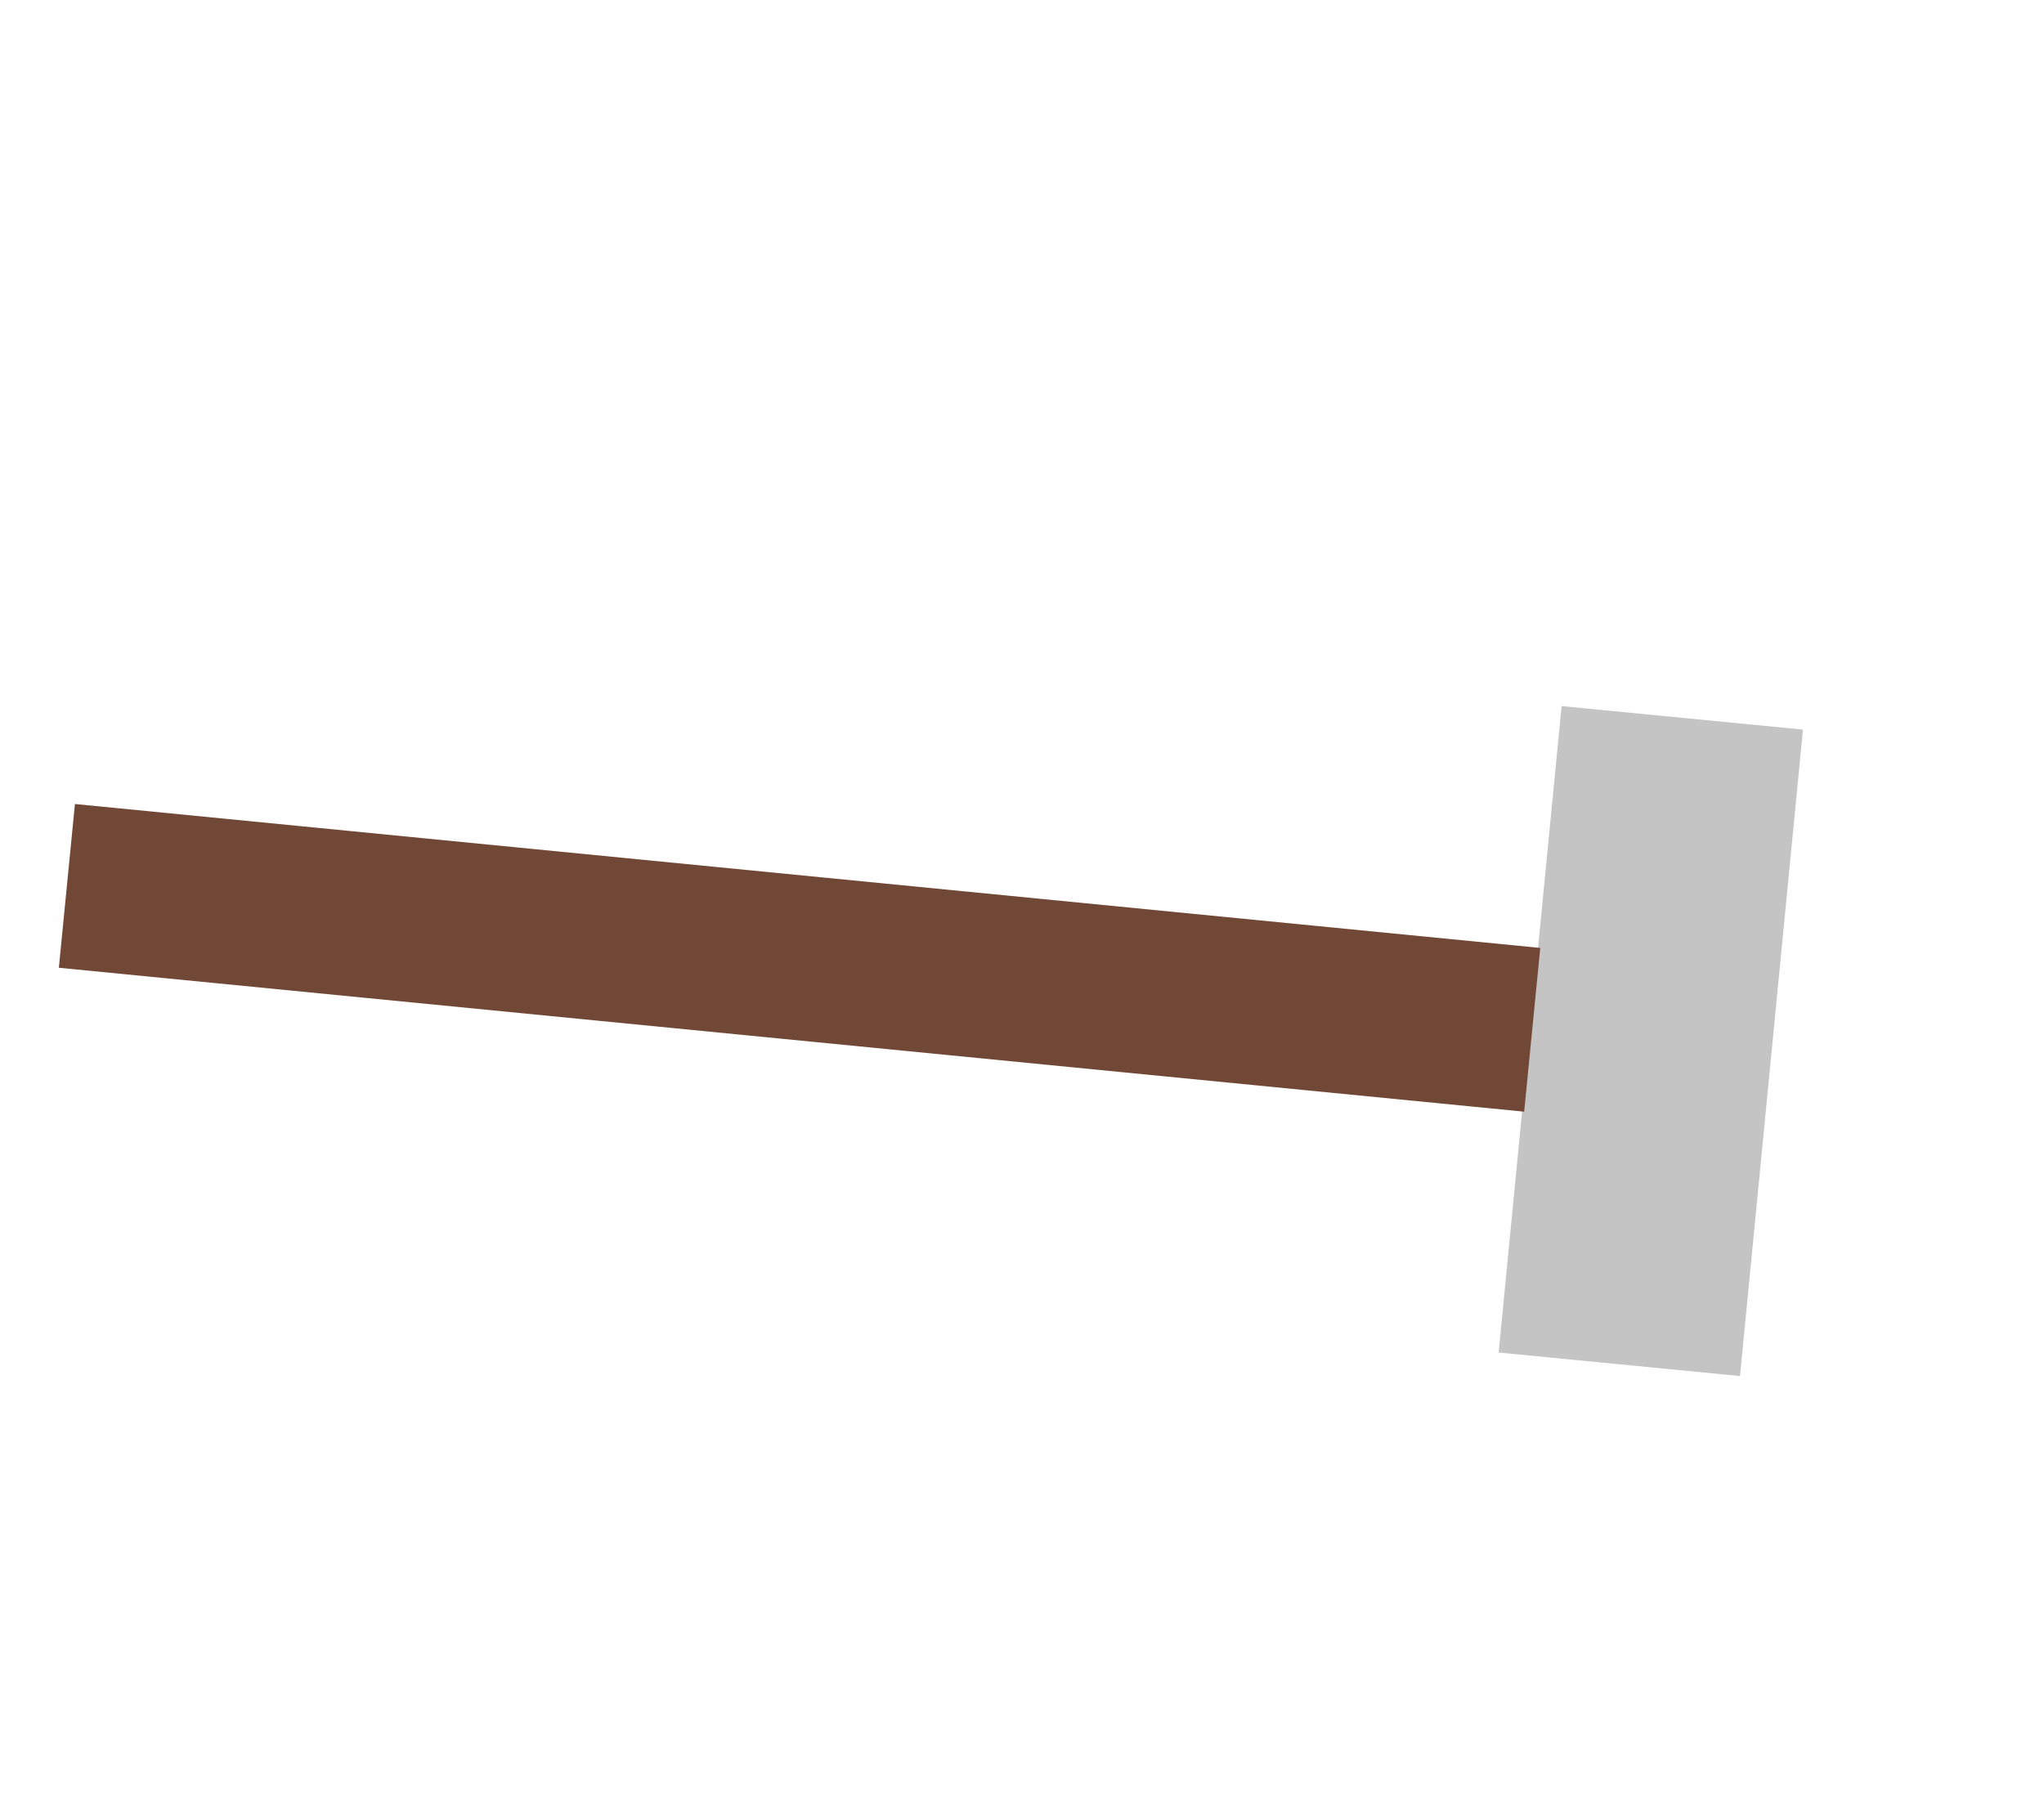 <svg width="236" height="208" viewBox="0 0 236 208" fill="none" xmlns="http://www.w3.org/2000/svg">
<rect x="208.171" y="84.246" width="75" height="28" transform="rotate(95.564 208.171 84.246)" fill="#C4C4C4"/>
<rect x="8.652" y="92.839" width="170" height="19" transform="rotate(5.61 8.652 92.839)" fill="#714836"/>
</svg>
